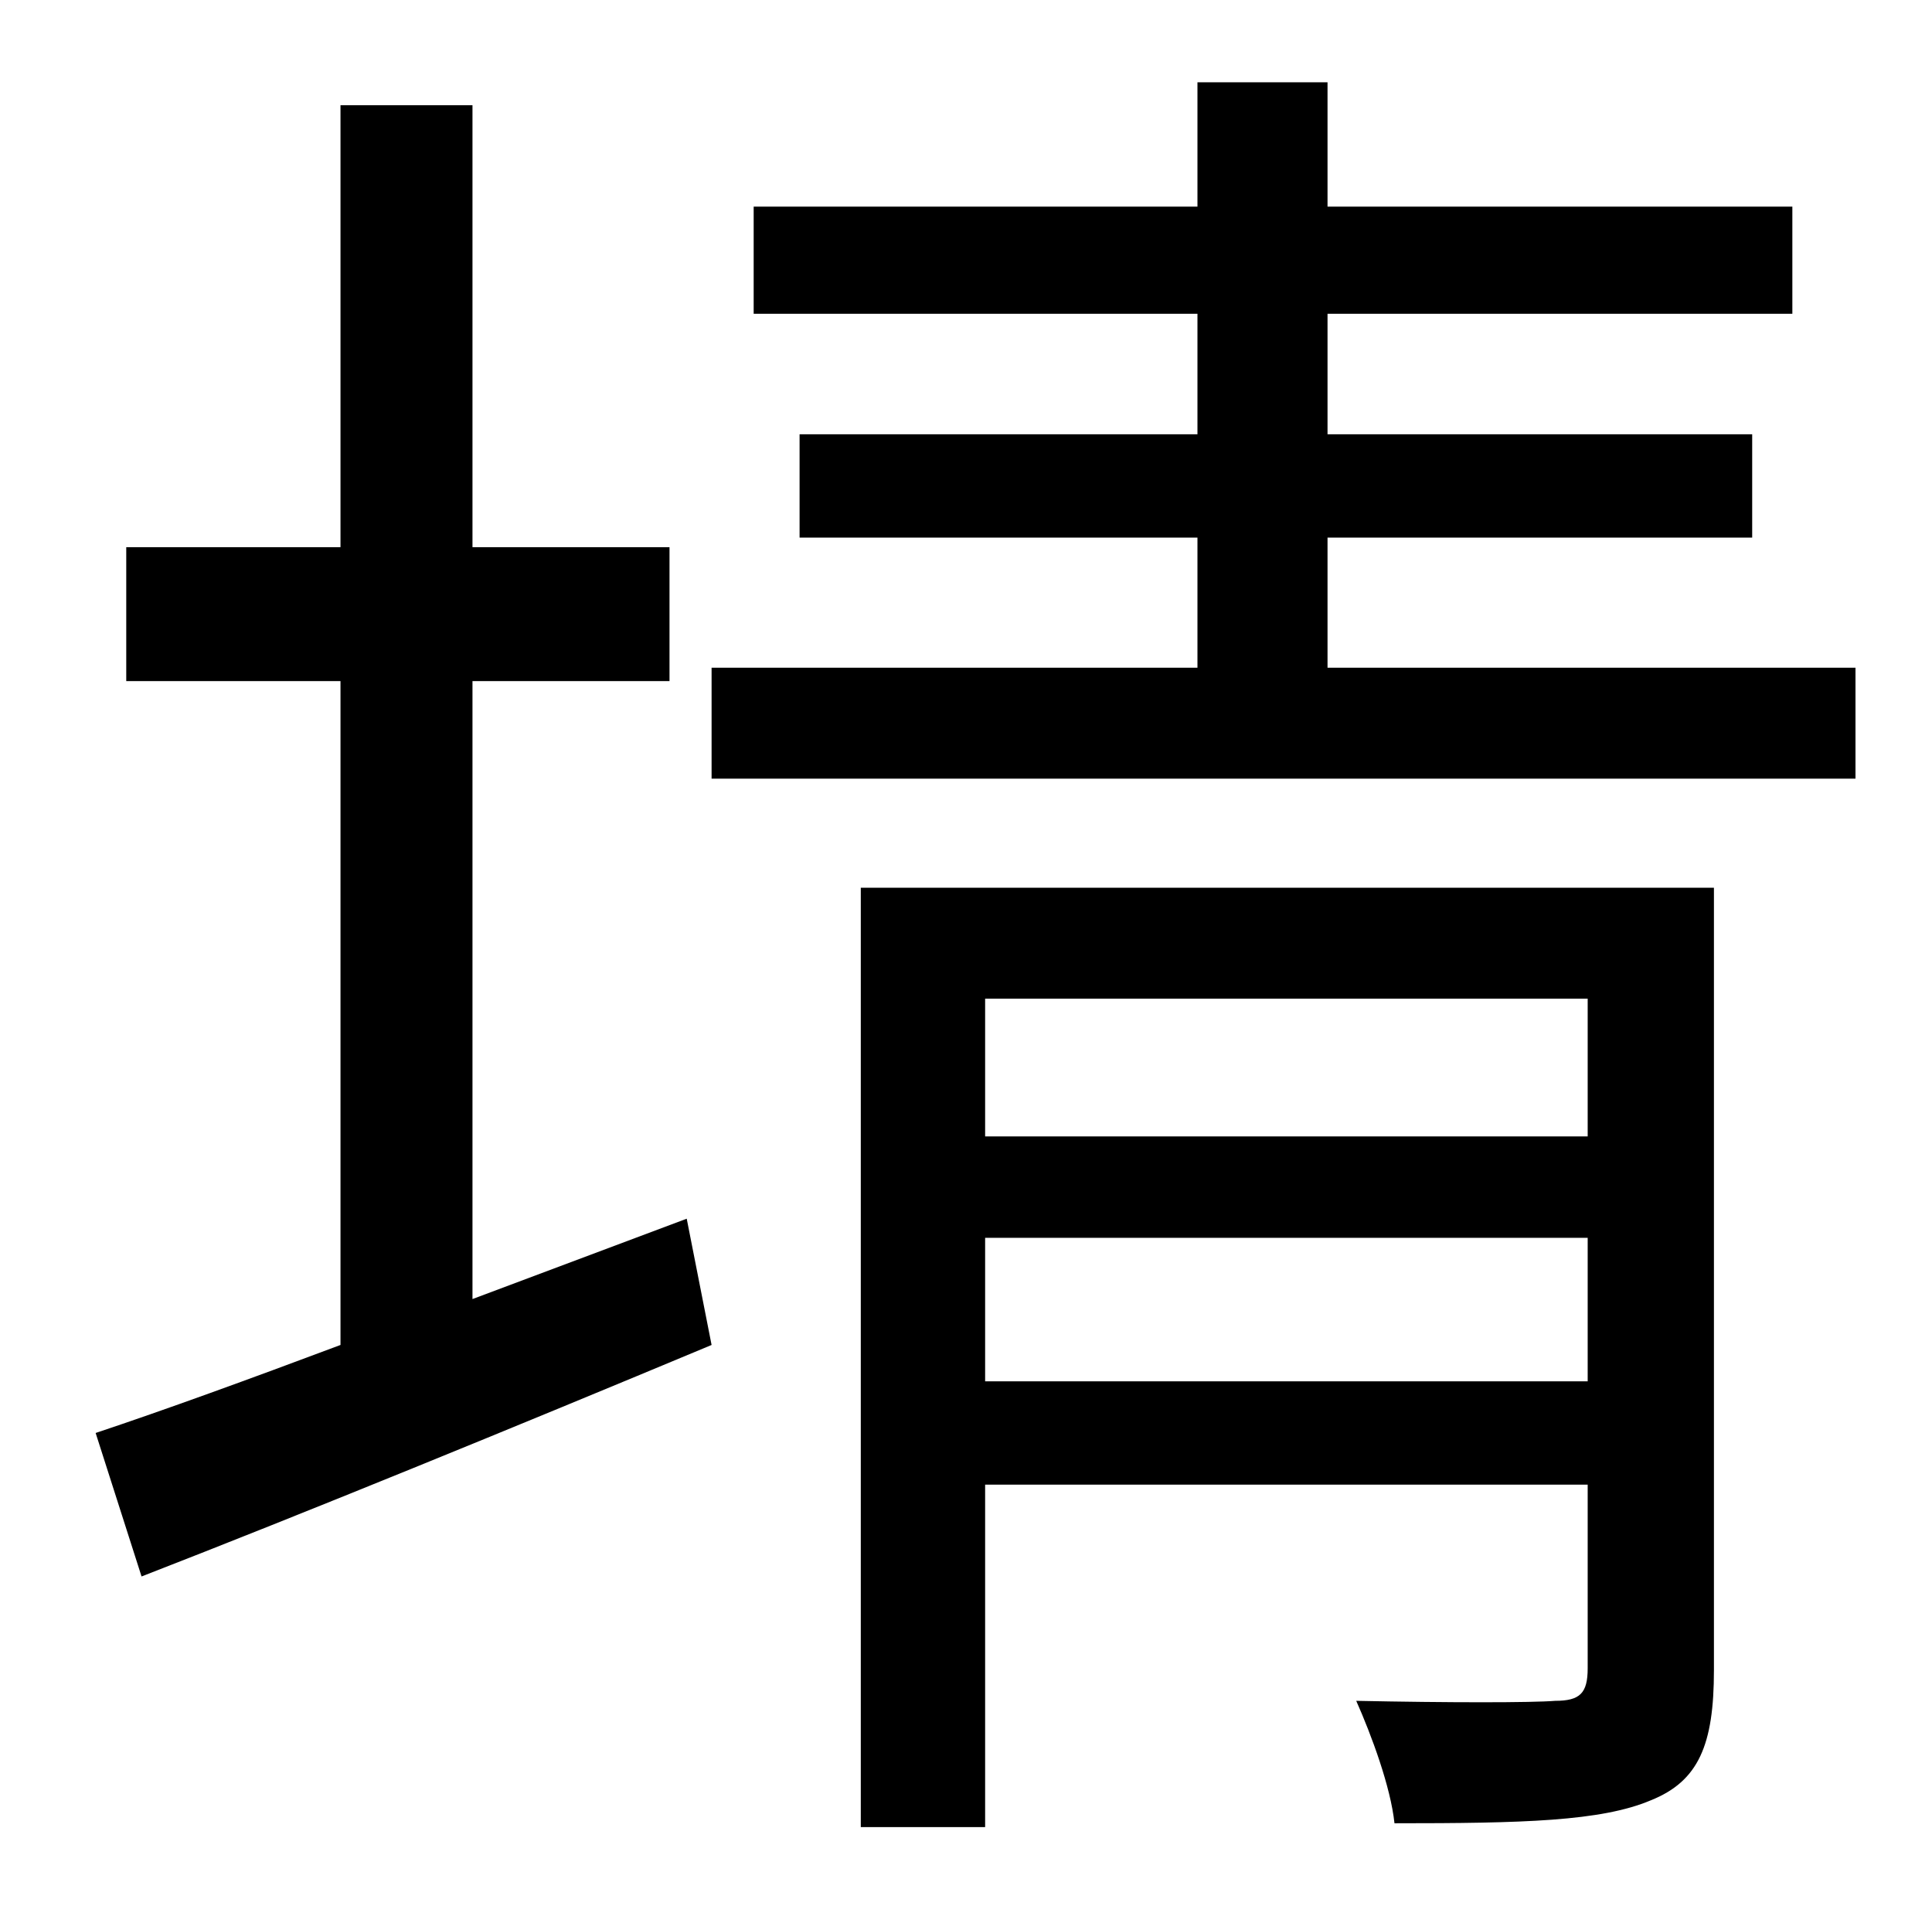 <?xml version="1.0" standalone="no"?>
<!DOCTYPE svg PUBLIC "-//W3C//DTD SVG 1.1//EN" "http://www.w3.org/Graphics/SVG/1.1/DTD/svg11.dtd" >
<svg xmlns="http://www.w3.org/2000/svg" xmlns:xlink="http://www.w3.org/1999/xlink" version="1.1" viewBox="-10 0 1010 1000">
   <path fill="currentColor"
d="M237 679l112 -42l13 66c-103 43 -213 88 -298 121l-24 -75c36 -12 80 -28 128 -46v-347h-112v-70h112v-231h69v231h103v70h-103v323zM505 722h315v-75h-315v75zM820 522h-315v72h315v-72zM886 464v409c0 39 -8 58 -33 68c-26 11 -67 12 -134 12c-2 -19 -12 -46 -20 -64
c48 1 92 1 104 0c13 0 17 -4 17 -17v-96h-315v179h-65v-491h446zM684 349h276v58h-598v-58h254v-68h-208v-54h208v-63h-232v-56h232v-65h68v65h243v56h-243v63h222v54h-222v68z" />
</svg>
